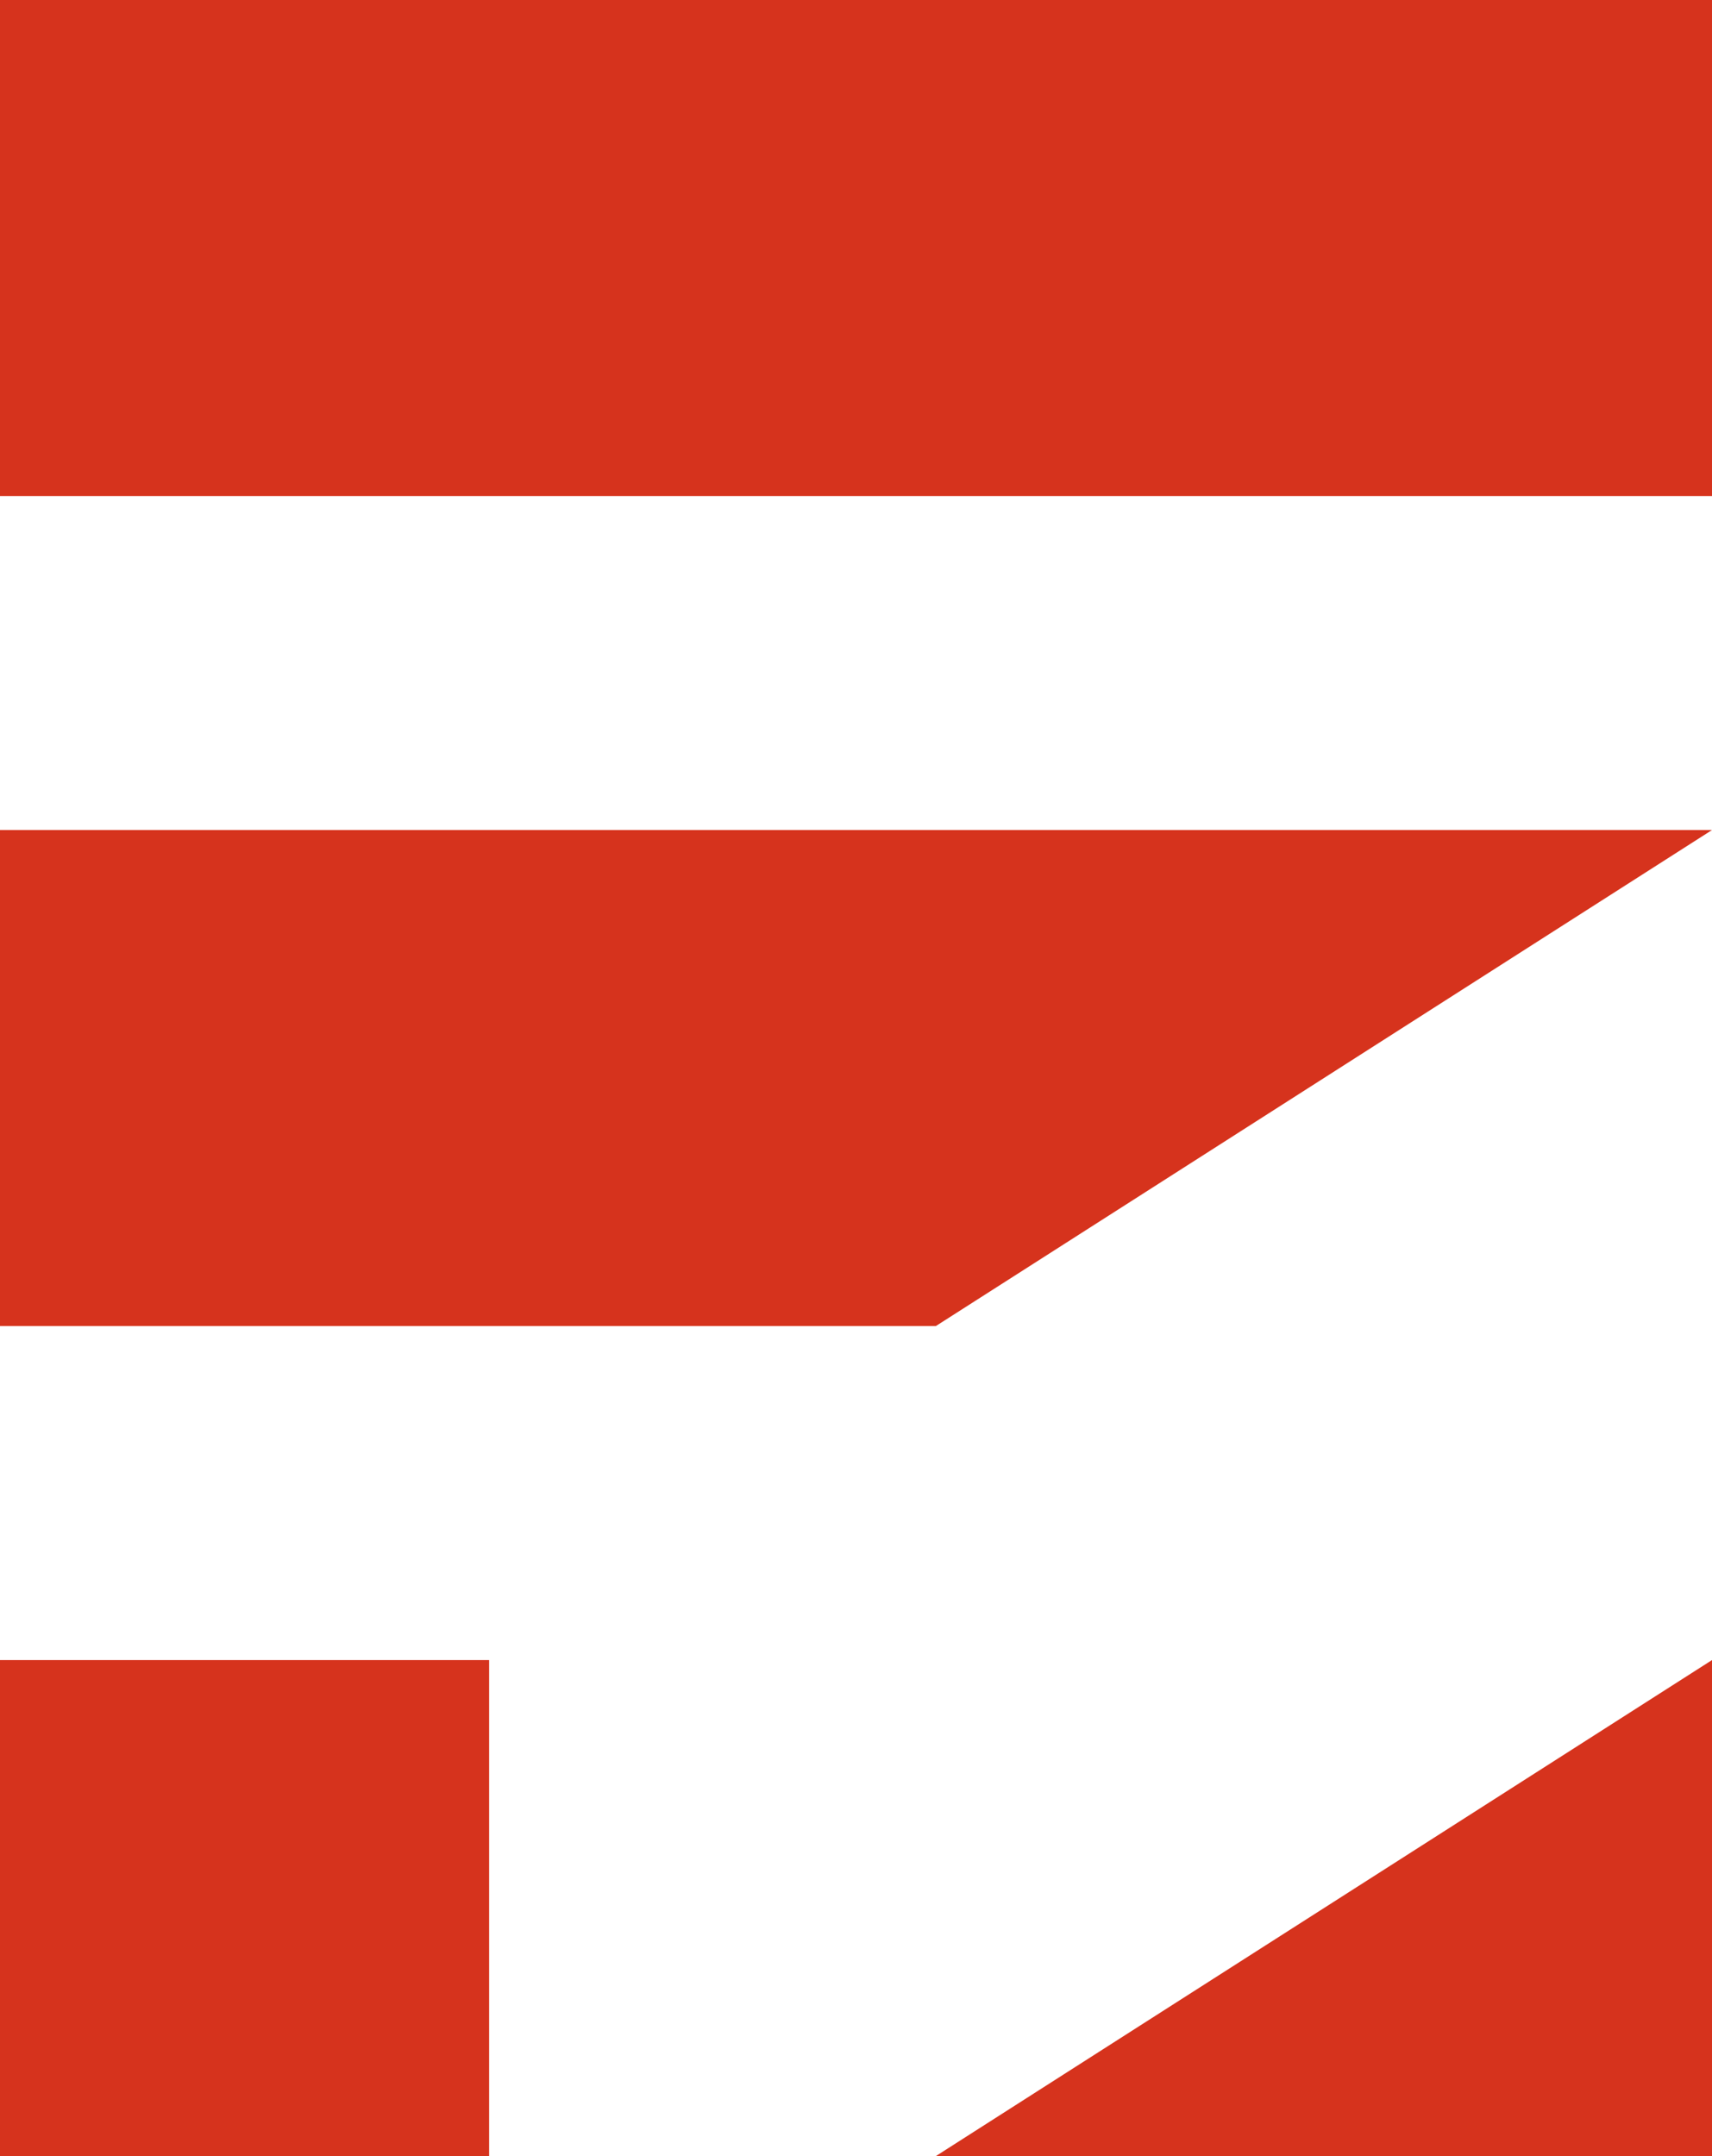 <svg width="27" height="34" viewBox="0 0 27 34" fill="none" xmlns="http://www.w3.org/2000/svg">
<rect width="27" height="7.822" fill="#D6331D"/>
<path d="M0 13.089H27L14.759 20.911H0V13.089Z" fill="#D6331D"/>
<rect y="26.178" width="7.714" height="7.822" fill="#D6331D"/>
<path d="M14.759 34H27V26.178L14.759 34Z" fill="#D6331D"/>
</svg>
